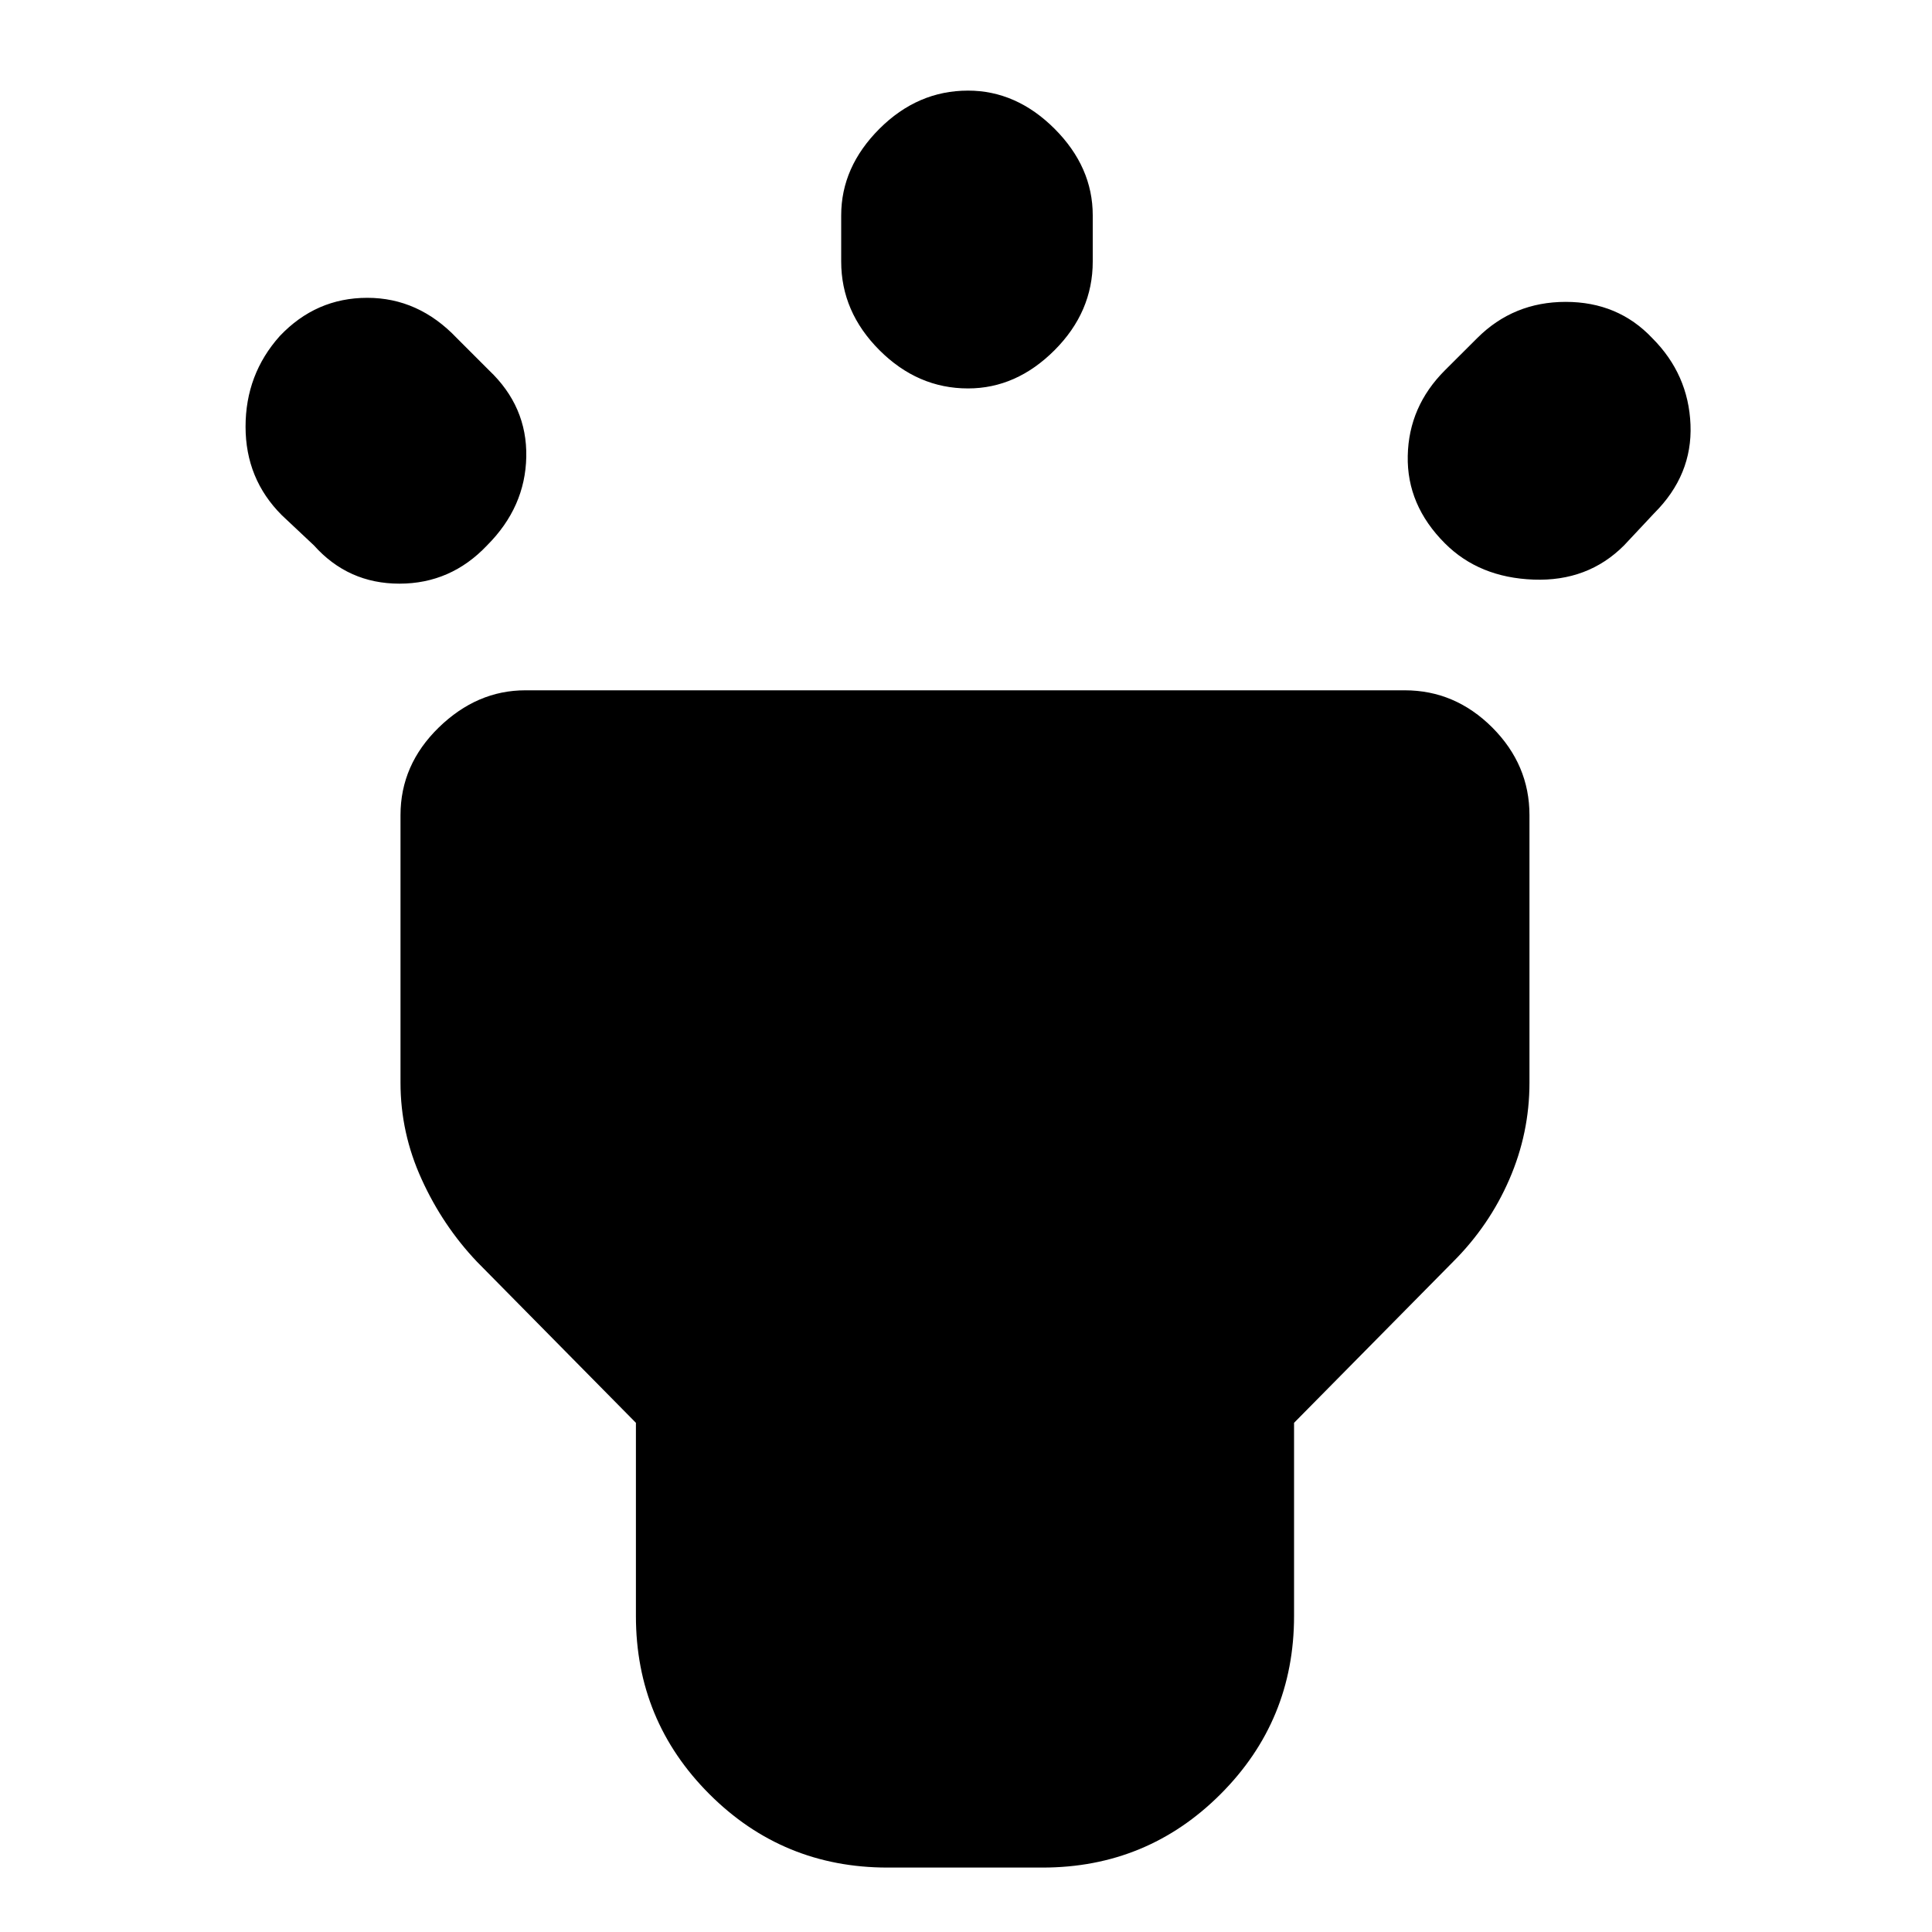 <svg xmlns="http://www.w3.org/2000/svg" height="20" width="20"><path d="m3.25 5.646-.333-.313q-.375-.375-.375-.916 0-.542.354-.938.375-.396.906-.396t.927.417l.333.333q.396.375.386.896-.01.521-.406.917-.375.396-.907.396-.531 0-.885-.396Zm6.771-1.625q-.521 0-.917-.396t-.396-.917v-.479q0-.5.396-.896.396-.395.917-.395.5 0 .896.395.395.396.395.896v.479q0 .521-.395.917-.396.396-.896.396Zm4.937 1.604q-.396-.396-.385-.906.01-.511.385-.886l.334-.333q.375-.375.916-.375.542 0 .896.375.375.375.396.896.021.521-.375.916l-.313.334q-.374.375-.937.354-.563-.021-.917-.375Zm-5.77 13.708q-1.084 0-1.844-.76-.761-.761-.761-1.844v-2l-1.645-1.667q-.355-.374-.573-.854-.219-.479-.219-1v-2.77q0-.521.396-.907.396-.385.896-.385h9.104q.52 0 .906.385.385.386.385.907v2.77q0 .521-.208 1-.208.48-.583.854l-1.646 1.667v2q0 1.083-.761 1.844-.76.76-1.843.76Z"/></svg>